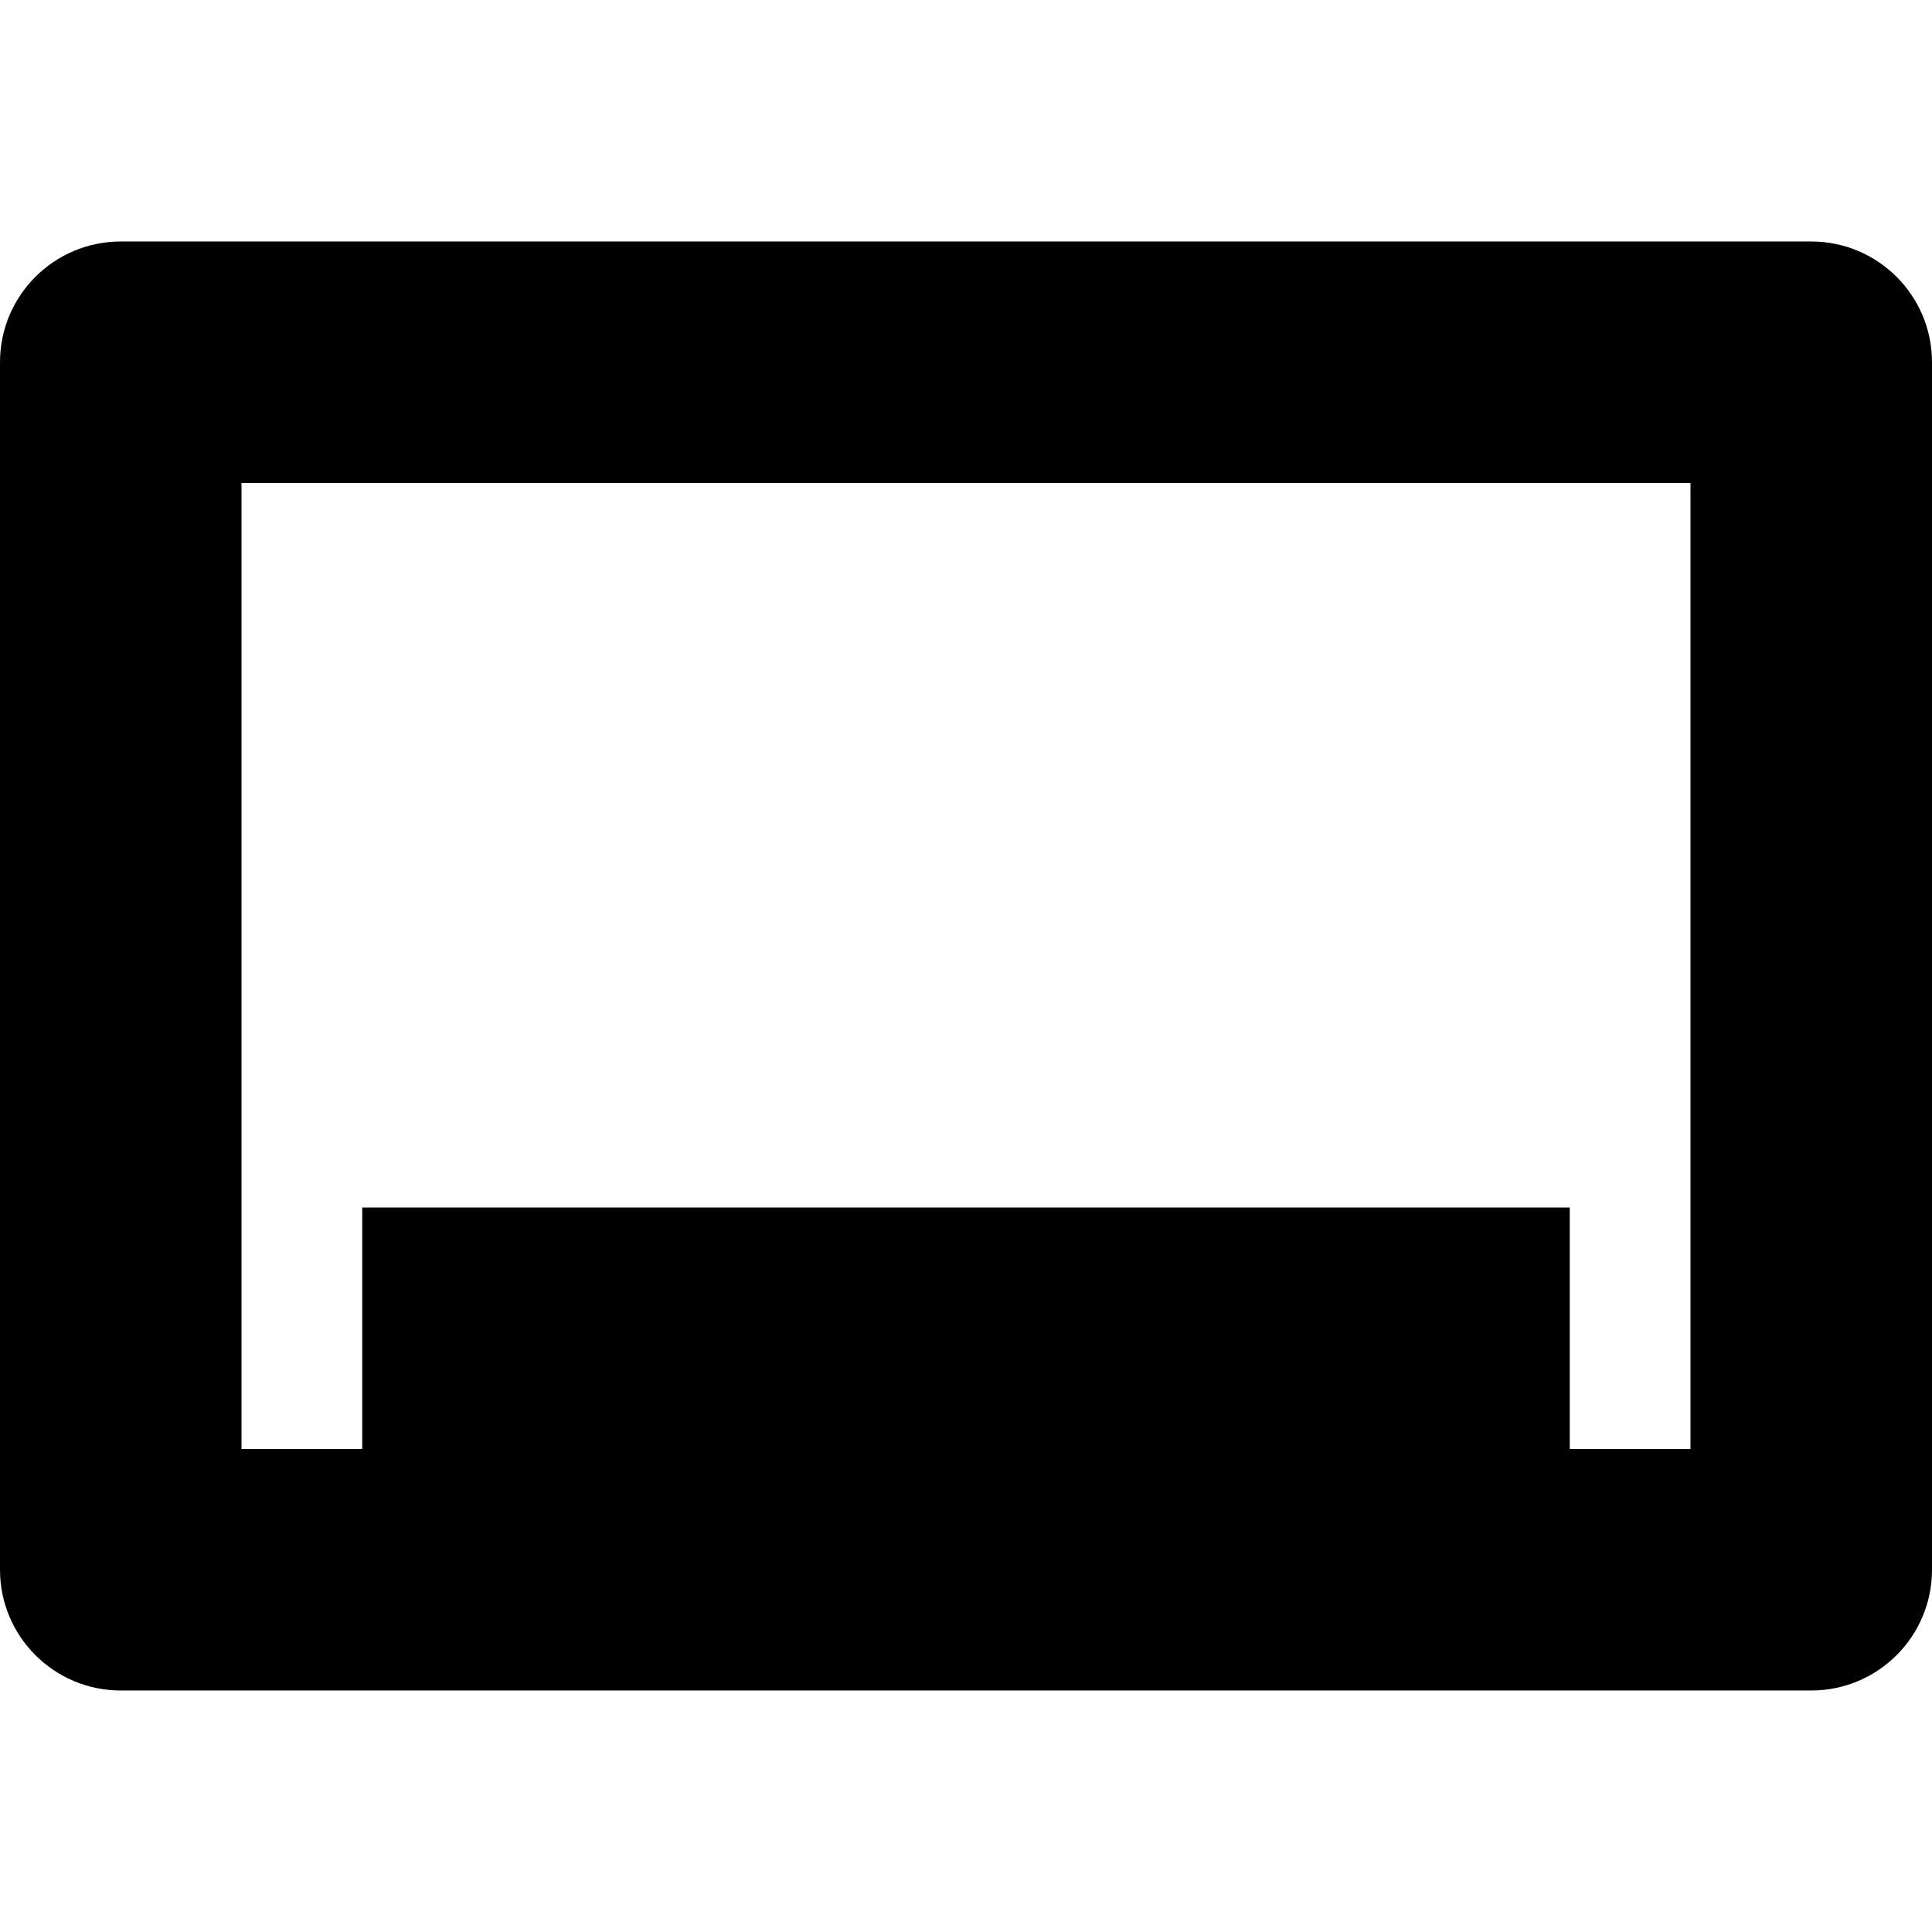 <svg id="Capa_1" enable-background="new 0 0 428.235 428.235" height="512" viewBox="0 0 428.235 428.235" width="512" xmlns="http://www.w3.org/2000/svg"><path d="m401.471 53.529h-374.706c-14.781 0-26.765 11.984-26.765 26.765v267.647c0 14.781 11.984 26.765 26.765 26.765h374.706c14.781 0 26.765-11.984 26.765-26.765v-267.647c-.001-14.781-11.985-26.765-26.765-26.765zm-26.765 267.647h-26.765v-53.529h-267.647v53.529h-26.765v-214.117h321.176v214.117z"/></svg>